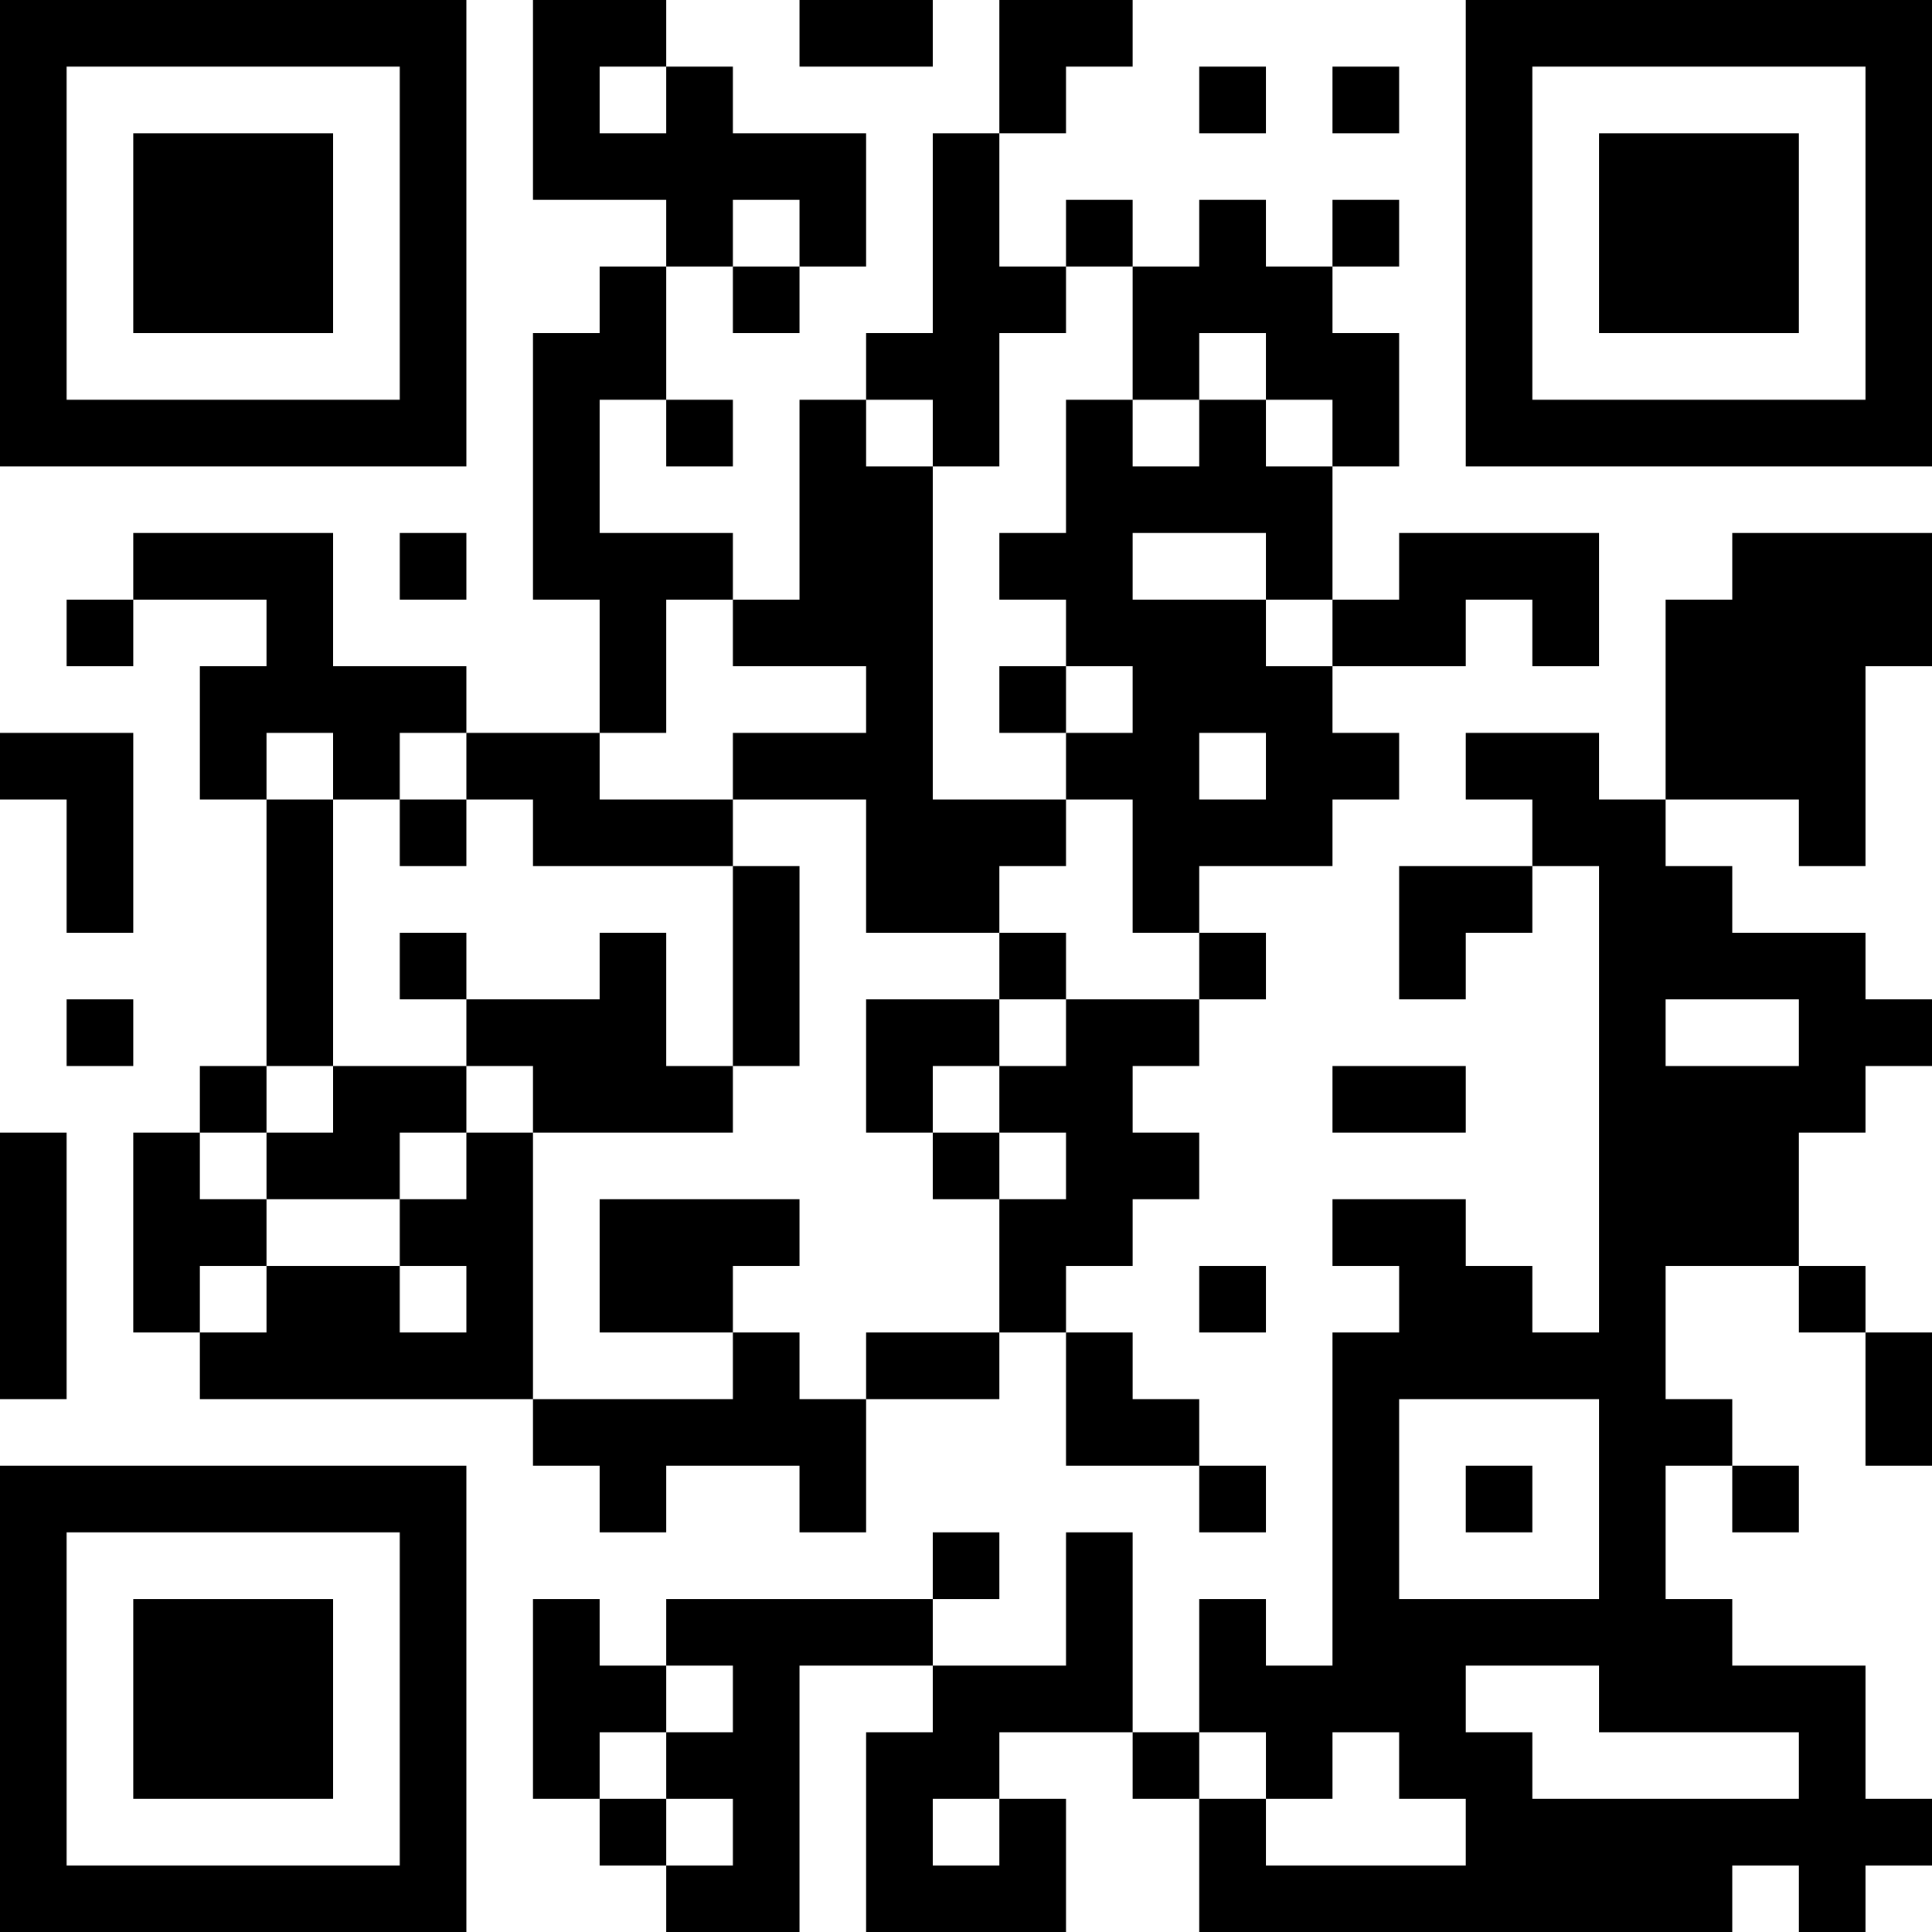 <?xml version="1.0" encoding="UTF-8"?>
<svg xmlns="http://www.w3.org/2000/svg" version="1.1" width="200" height="200" viewBox="0 0 200 200"><rect x="0" y="0" width="200" height="200" fill="#ffffff"/><g transform="scale(6.897)"><g transform="translate(0,0)"><path fill-rule="evenodd" d="M8 0L8 3L10 3L10 4L9 4L9 5L8 5L8 9L9 9L9 11L7 11L7 10L5 10L5 8L2 8L2 9L1 9L1 10L2 10L2 9L4 9L4 10L3 10L3 12L4 12L4 16L3 16L3 17L2 17L2 20L3 20L3 21L8 21L8 22L9 22L9 23L10 23L10 22L12 22L12 23L13 23L13 21L15 21L15 20L16 20L16 22L18 22L18 23L19 23L19 22L18 22L18 21L17 21L17 20L16 20L16 19L17 19L17 18L18 18L18 17L17 17L17 16L18 16L18 15L19 15L19 14L18 14L18 13L20 13L20 12L21 12L21 11L20 11L20 10L22 10L22 9L23 9L23 10L24 10L24 8L21 8L21 9L20 9L20 7L21 7L21 5L20 5L20 4L21 4L21 3L20 3L20 4L19 4L19 3L18 3L18 4L17 4L17 3L16 3L16 4L15 4L15 2L16 2L16 1L17 1L17 0L15 0L15 2L14 2L14 5L13 5L13 6L12 6L12 9L11 9L11 8L9 8L9 6L10 6L10 7L11 7L11 6L10 6L10 4L11 4L11 5L12 5L12 4L13 4L13 2L11 2L11 1L10 1L10 0ZM12 0L12 1L14 1L14 0ZM9 1L9 2L10 2L10 1ZM18 1L18 2L19 2L19 1ZM20 1L20 2L21 2L21 1ZM11 3L11 4L12 4L12 3ZM16 4L16 5L15 5L15 7L14 7L14 6L13 6L13 7L14 7L14 12L16 12L16 13L15 13L15 14L13 14L13 12L11 12L11 11L13 11L13 10L11 10L11 9L10 9L10 11L9 11L9 12L11 12L11 13L8 13L8 12L7 12L7 11L6 11L6 12L5 12L5 11L4 11L4 12L5 12L5 16L4 16L4 17L3 17L3 18L4 18L4 19L3 19L3 20L4 20L4 19L6 19L6 20L7 20L7 19L6 19L6 18L7 18L7 17L8 17L8 21L11 21L11 20L12 20L12 21L13 21L13 20L15 20L15 18L16 18L16 17L15 17L15 16L16 16L16 15L18 15L18 14L17 14L17 12L16 12L16 11L17 11L17 10L16 10L16 9L15 9L15 8L16 8L16 6L17 6L17 7L18 7L18 6L19 6L19 7L20 7L20 6L19 6L19 5L18 5L18 6L17 6L17 4ZM6 8L6 9L7 9L7 8ZM17 8L17 9L19 9L19 10L20 10L20 9L19 9L19 8ZM26 8L26 9L25 9L25 12L24 12L24 11L22 11L22 12L23 12L23 13L21 13L21 15L22 15L22 14L23 14L23 13L24 13L24 20L23 20L23 19L22 19L22 18L20 18L20 19L21 19L21 20L20 20L20 25L19 25L19 24L18 24L18 26L17 26L17 23L16 23L16 25L14 25L14 24L15 24L15 23L14 23L14 24L10 24L10 25L9 25L9 24L8 24L8 27L9 27L9 28L10 28L10 29L12 29L12 25L14 25L14 26L13 26L13 29L16 29L16 27L15 27L15 26L17 26L17 27L18 27L18 29L26 29L26 28L27 28L27 29L28 29L28 28L29 28L29 27L28 27L28 25L26 25L26 24L25 24L25 22L26 22L26 23L27 23L27 22L26 22L26 21L25 21L25 19L27 19L27 20L28 20L28 22L29 22L29 20L28 20L28 19L27 19L27 17L28 17L28 16L29 16L29 15L28 15L28 14L26 14L26 13L25 13L25 12L27 12L27 13L28 13L28 10L29 10L29 8ZM15 10L15 11L16 11L16 10ZM0 11L0 12L1 12L1 14L2 14L2 11ZM18 11L18 12L19 12L19 11ZM6 12L6 13L7 13L7 12ZM11 13L11 16L10 16L10 14L9 14L9 15L7 15L7 14L6 14L6 15L7 15L7 16L5 16L5 17L4 17L4 18L6 18L6 17L7 17L7 16L8 16L8 17L11 17L11 16L12 16L12 13ZM15 14L15 15L13 15L13 17L14 17L14 18L15 18L15 17L14 17L14 16L15 16L15 15L16 15L16 14ZM1 15L1 16L2 16L2 15ZM25 15L25 16L27 16L27 15ZM20 16L20 17L22 17L22 16ZM0 17L0 21L1 21L1 17ZM9 18L9 20L11 20L11 19L12 19L12 18ZM18 19L18 20L19 20L19 19ZM21 21L21 24L24 24L24 21ZM22 22L22 23L23 23L23 22ZM10 25L10 26L9 26L9 27L10 27L10 28L11 28L11 27L10 27L10 26L11 26L11 25ZM22 25L22 26L23 26L23 27L27 27L27 26L24 26L24 25ZM18 26L18 27L19 27L19 28L22 28L22 27L21 27L21 26L20 26L20 27L19 27L19 26ZM14 27L14 28L15 28L15 27ZM0 0L0 7L7 7L7 0ZM1 1L1 6L6 6L6 1ZM2 2L2 5L5 5L5 2ZM22 0L22 7L29 7L29 0ZM23 1L23 6L28 6L28 1ZM24 2L24 5L27 5L27 2ZM0 22L0 29L7 29L7 22ZM1 23L1 28L6 28L6 23ZM2 24L2 27L5 27L5 24Z" fill="#000000"/></g></g></svg>
